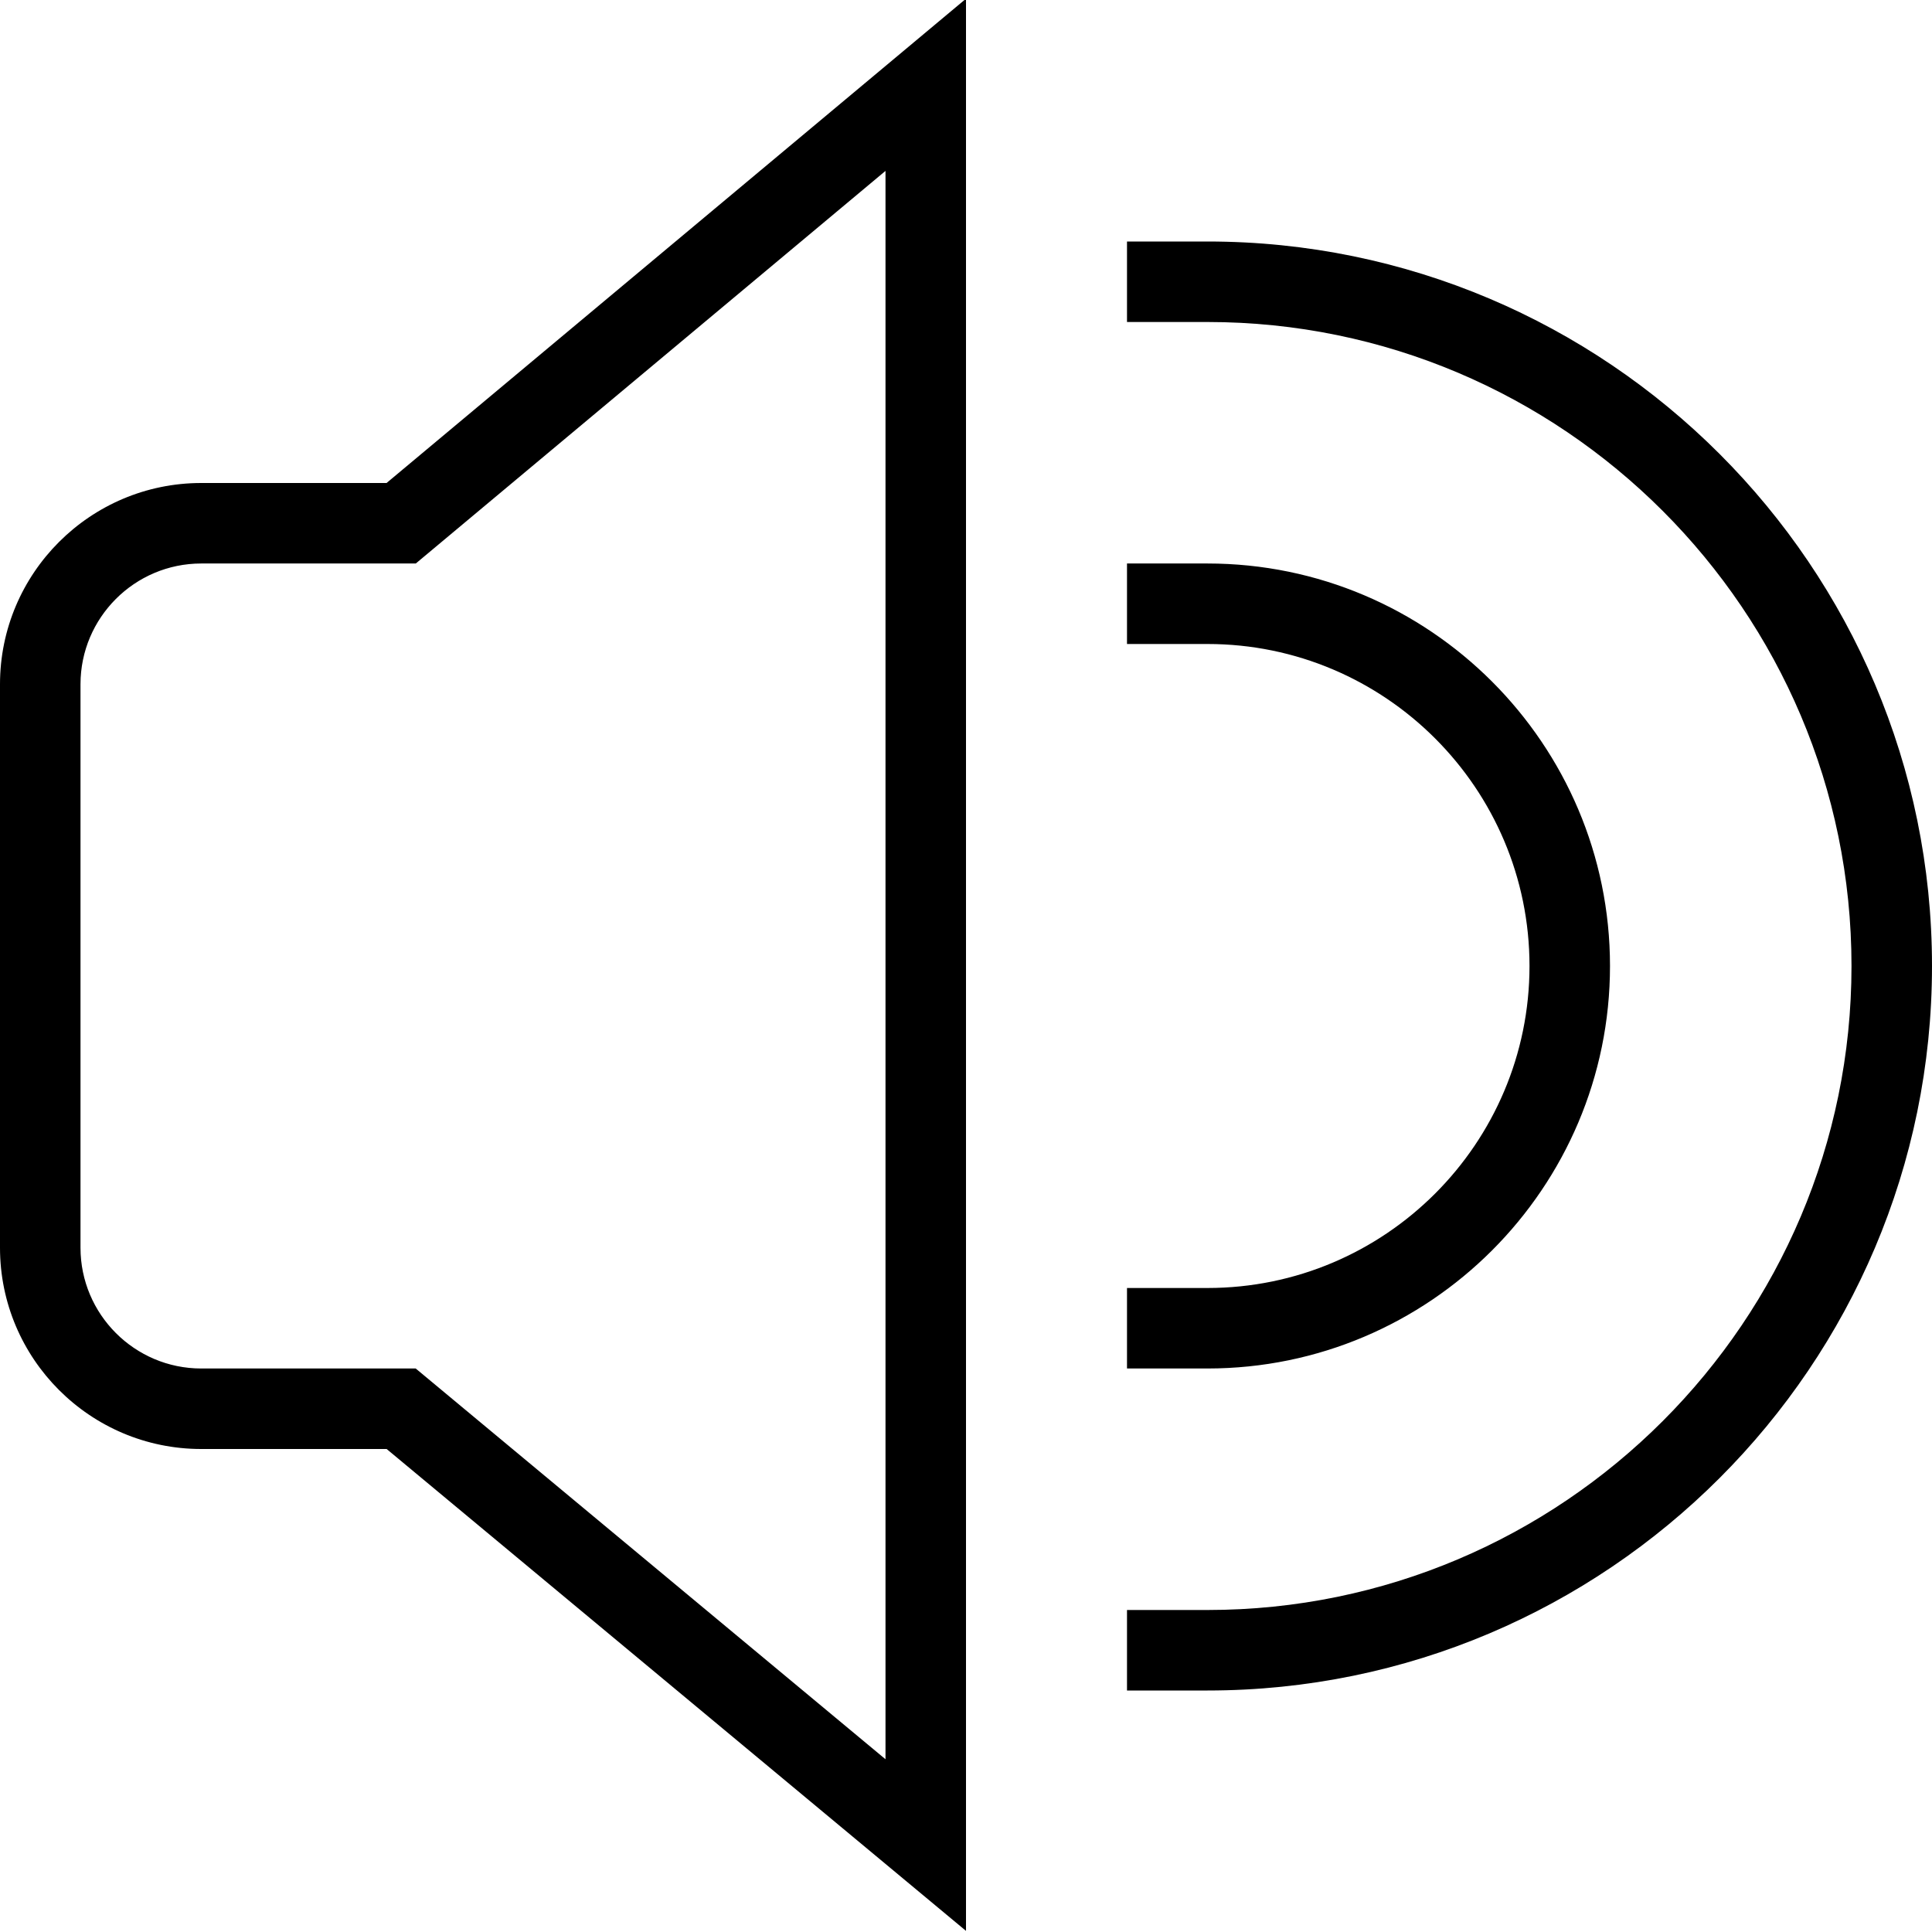 <?xml version="1.0" encoding="UTF-8"?>
<svg xmlns="http://www.w3.org/2000/svg" id="Layer_1" data-name="Layer 1" viewBox="0 0 24 24">
  <path d="M2.5,6c-1.379,0-2.5,1.121-2.5,2.5v7c0,1.379,1.121,2.5,2.5,2.5h2.303l7.197,5.986V-.016L4.802,6H2.5ZM11,2.123V21.854l-5.836-4.854H2.5c-.827,0-1.5-.673-1.5-1.5v-7c0-.827,.673-1.5,1.5-1.5h2.665L11,2.123Zm13,9.877c0,4.963-4.037,9-9,9h-1v-1h1c4.411,0,8-3.589,8-8s-3.589-8-8-8h-1v-1h1c4.963,0,9,4.037,9,9Zm-9,5h-1v-1h1c2.206,0,4-1.794,4-4s-1.794-4-4-4h-1v-1h1c2.757,0,5,2.243,5,5s-2.243,5-5,5Z"/>
</svg>
